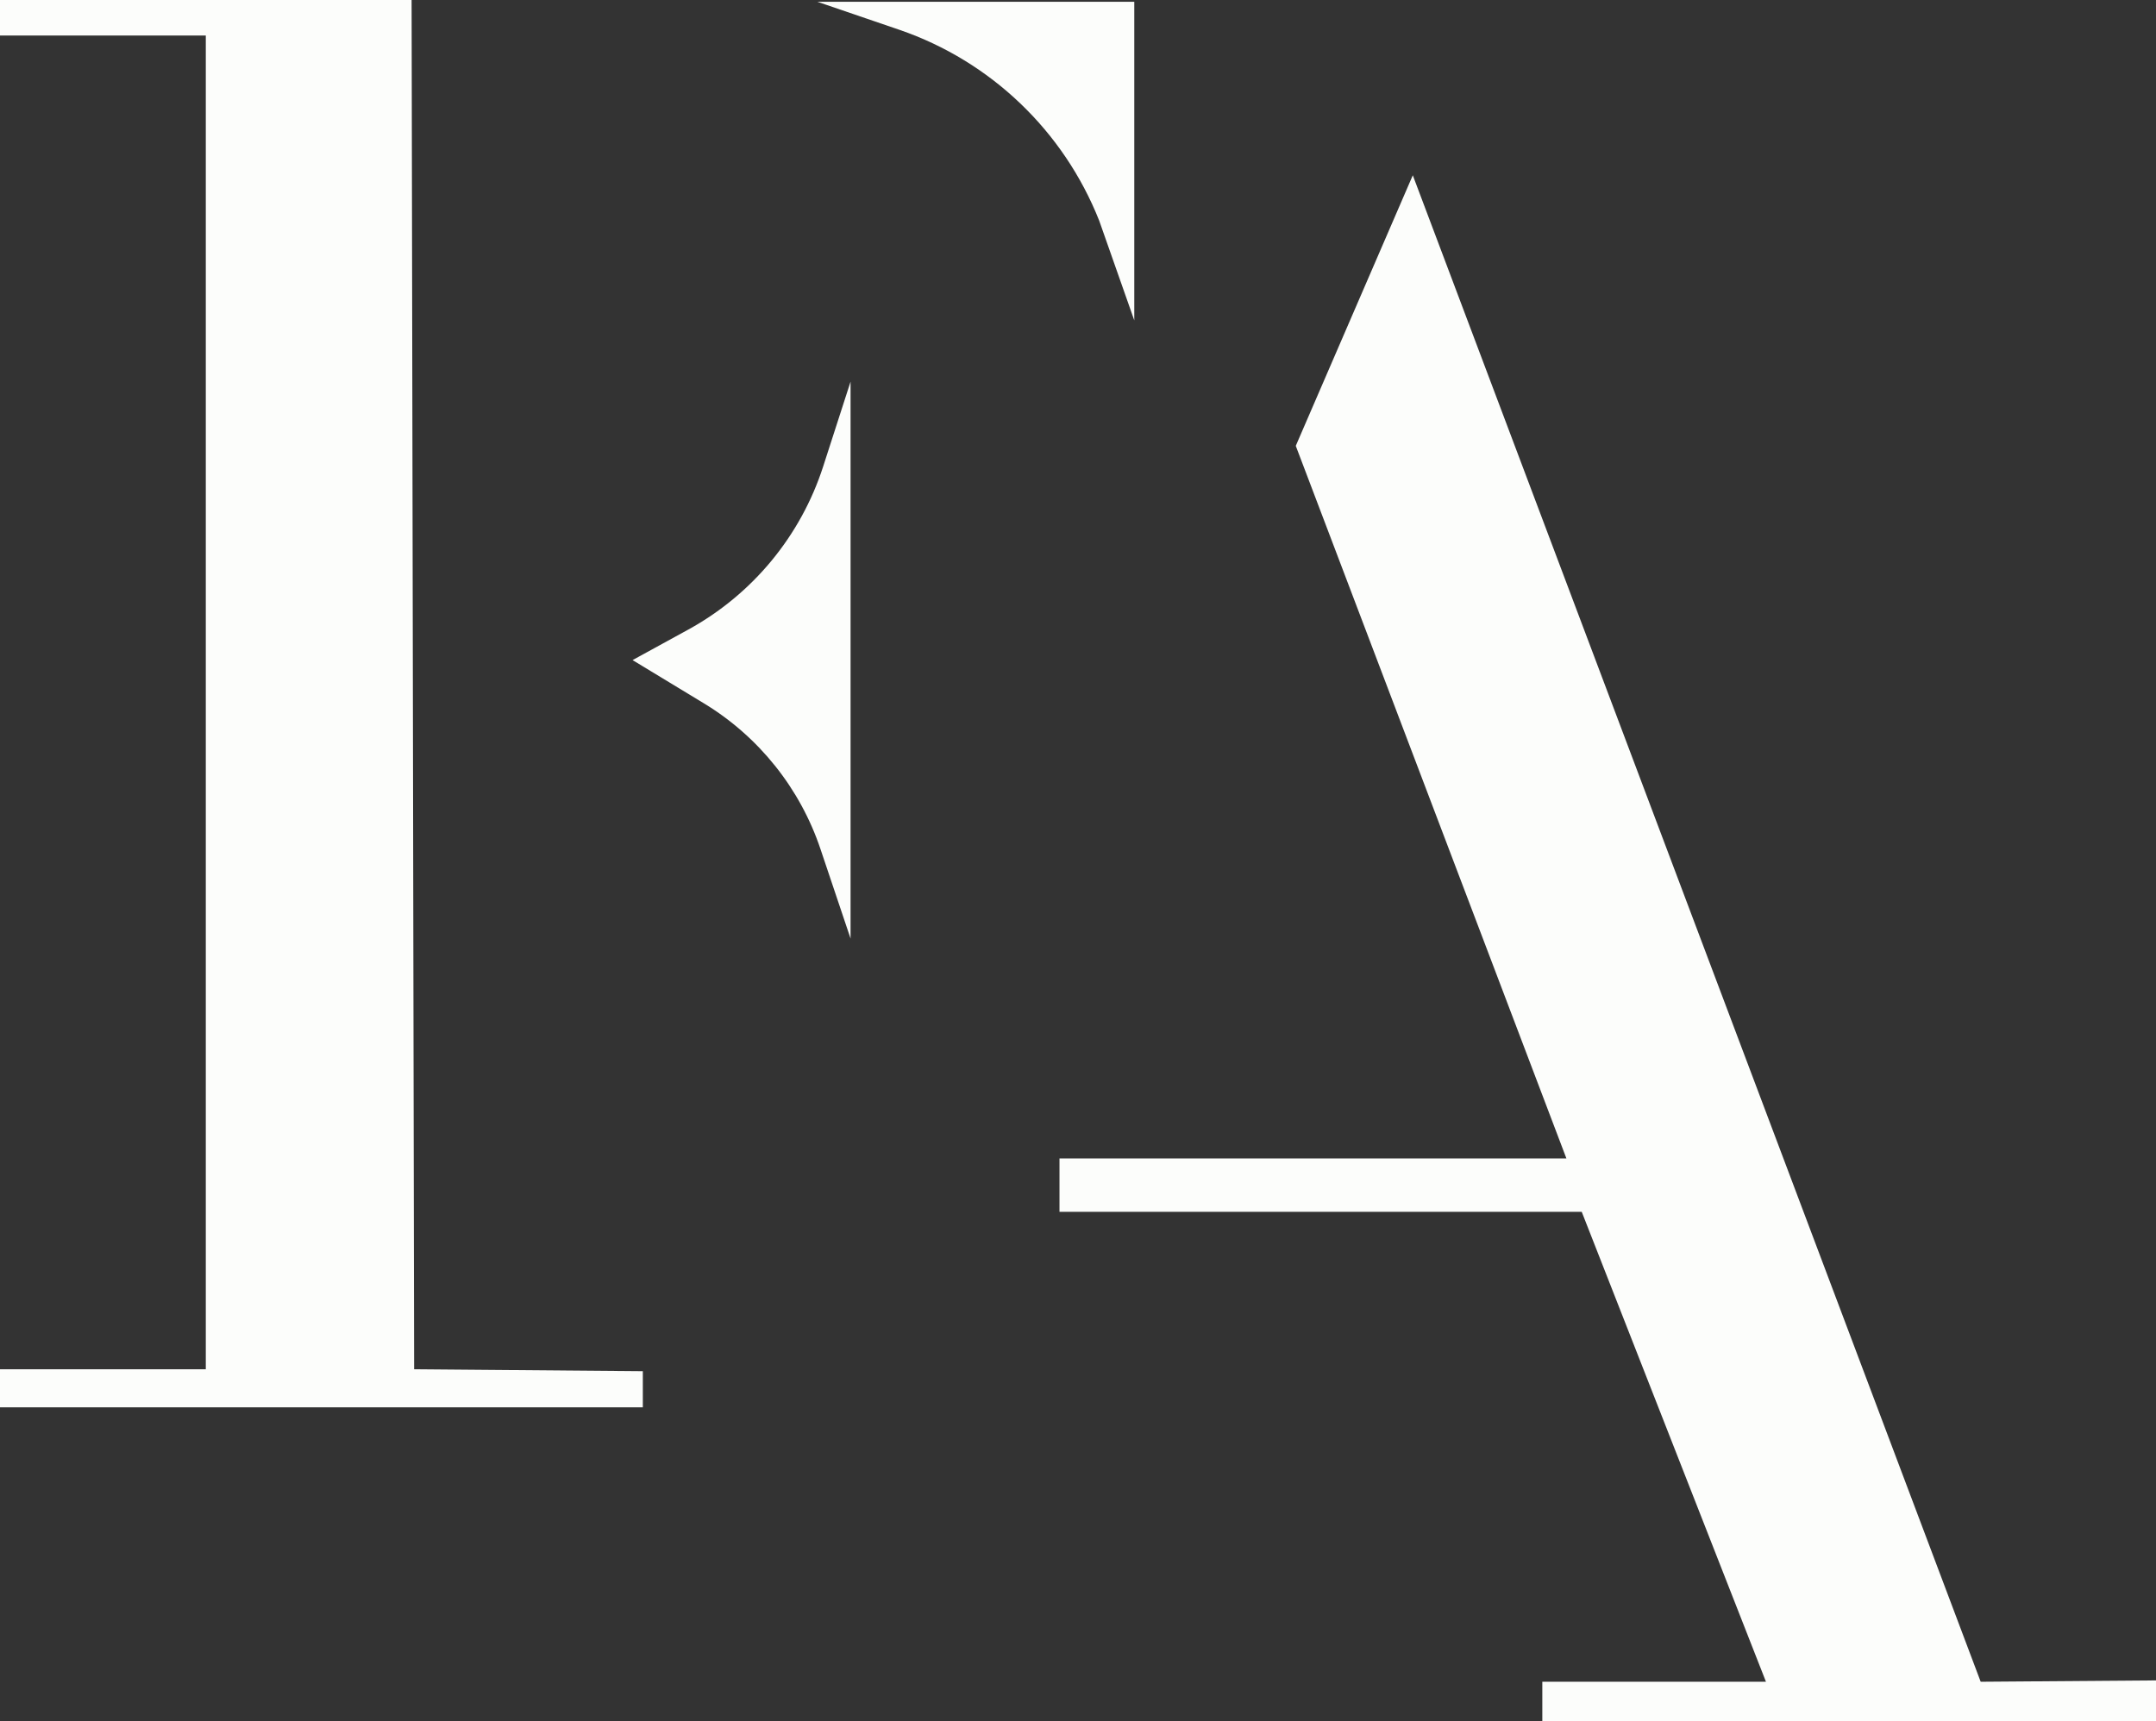 <?xml version="1.0" encoding="UTF-8"?>
<svg id="Layer_2" data-name="Layer 2" xmlns="http://www.w3.org/2000/svg" viewBox="0 0 144.99 115.77">
  <rect x="0" y="0" width="144.99" height="115.77" fill="#333333" stroke="none"/>
  <defs>
    <style>
      .cls-1 {
        fill: #fcfdfb;
      }
    </style>
  </defs>
  <g id="Layer_5" data-name="Layer 5">
    <g>
      <polygon class="cls-1" points="27.68 0 0 0 0 2.39 13.84 2.39 13.84 92.1 0 92.1 0 94.66 43.23 94.66 43.23 92.23 27.85 92.1 27.68 0"/>
      <path class="cls-1" d="m54.97.12h21.31v21.43l-2.36-6.71c-2.39-6.03-7.29-10.72-13.42-12.83L54.97.12Z"/>
      <polygon class="cls-1" points="95.01 11.79 87.14 29.99 105.34 77.92 71.25 77.92 71.25 81.51 106.37 81.51 118.76 113.12 103.72 113.12 103.72 115.77 144.99 115.77 144.99 113.03 133.2 113.12 95.01 11.79"/>
      <path class="cls-1" d="m57.2,25.67v37.46l-2.02-6.01c-1.37-4.09-4.15-7.57-7.84-9.81l-4.8-2.91,3.76-2.06c4.31-2.37,7.55-6.29,9.06-10.97l1.84-5.7Z"/>
    </g>
  </g>
</svg>